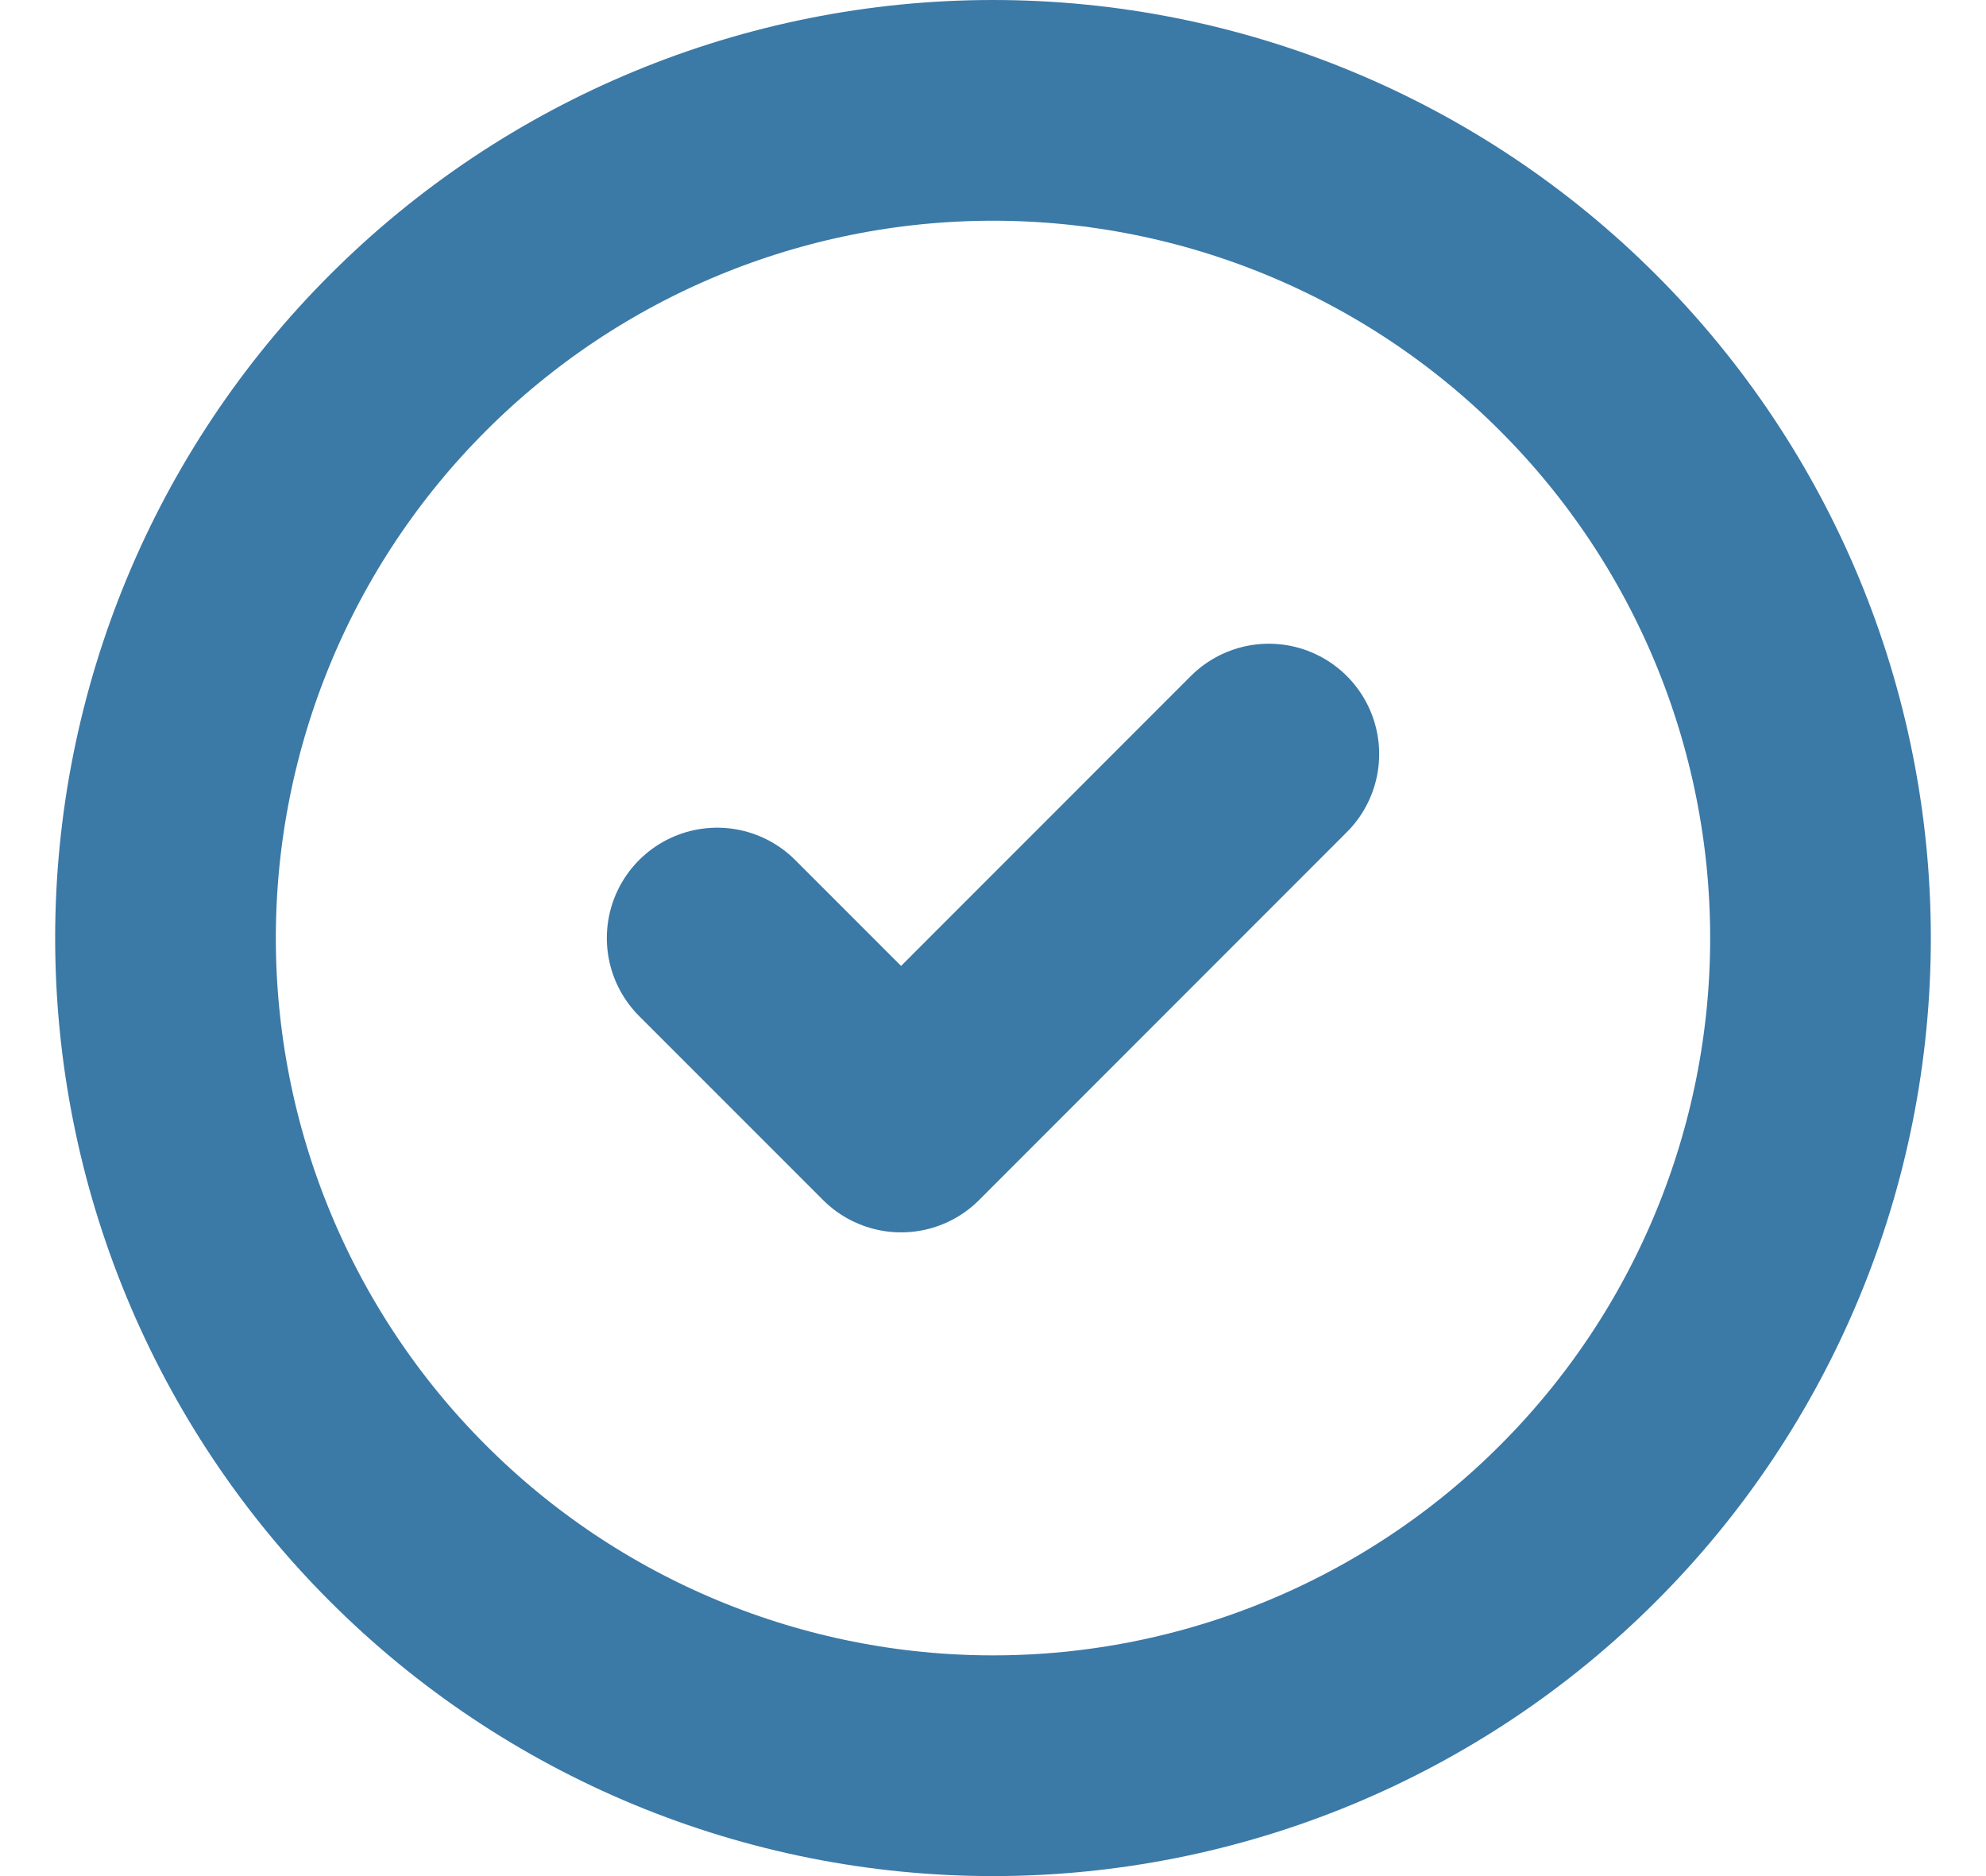 <svg width="18" height="17" viewBox="0 0 18 17" fill="none" xmlns="http://www.w3.org/2000/svg">
<path d="M6.5 8.5L8.167 10.167L11.5 6.833M16.5 8.5C16.5 9.485 16.306 10.46 15.929 11.37C15.552 12.28 15 13.107 14.303 13.803C13.607 14.5 12.78 15.052 11.87 15.429C10.96 15.806 9.985 16 9 16C8.015 16 7.04 15.806 6.13 15.429C5.22 15.052 4.393 14.5 3.697 13.803C3 13.107 2.448 12.28 2.071 11.37C1.694 10.46 1.5 9.485 1.5 8.5C1.5 6.511 2.29 4.603 3.697 3.197C5.103 1.79 7.011 1 9 1C10.989 1 12.897 1.79 14.303 3.197C15.71 4.603 16.5 6.511 16.5 8.5Z" stroke="#3B79A7" stroke-width="2" stroke-linecap="round" stroke-linejoin="round"/>
</svg>
